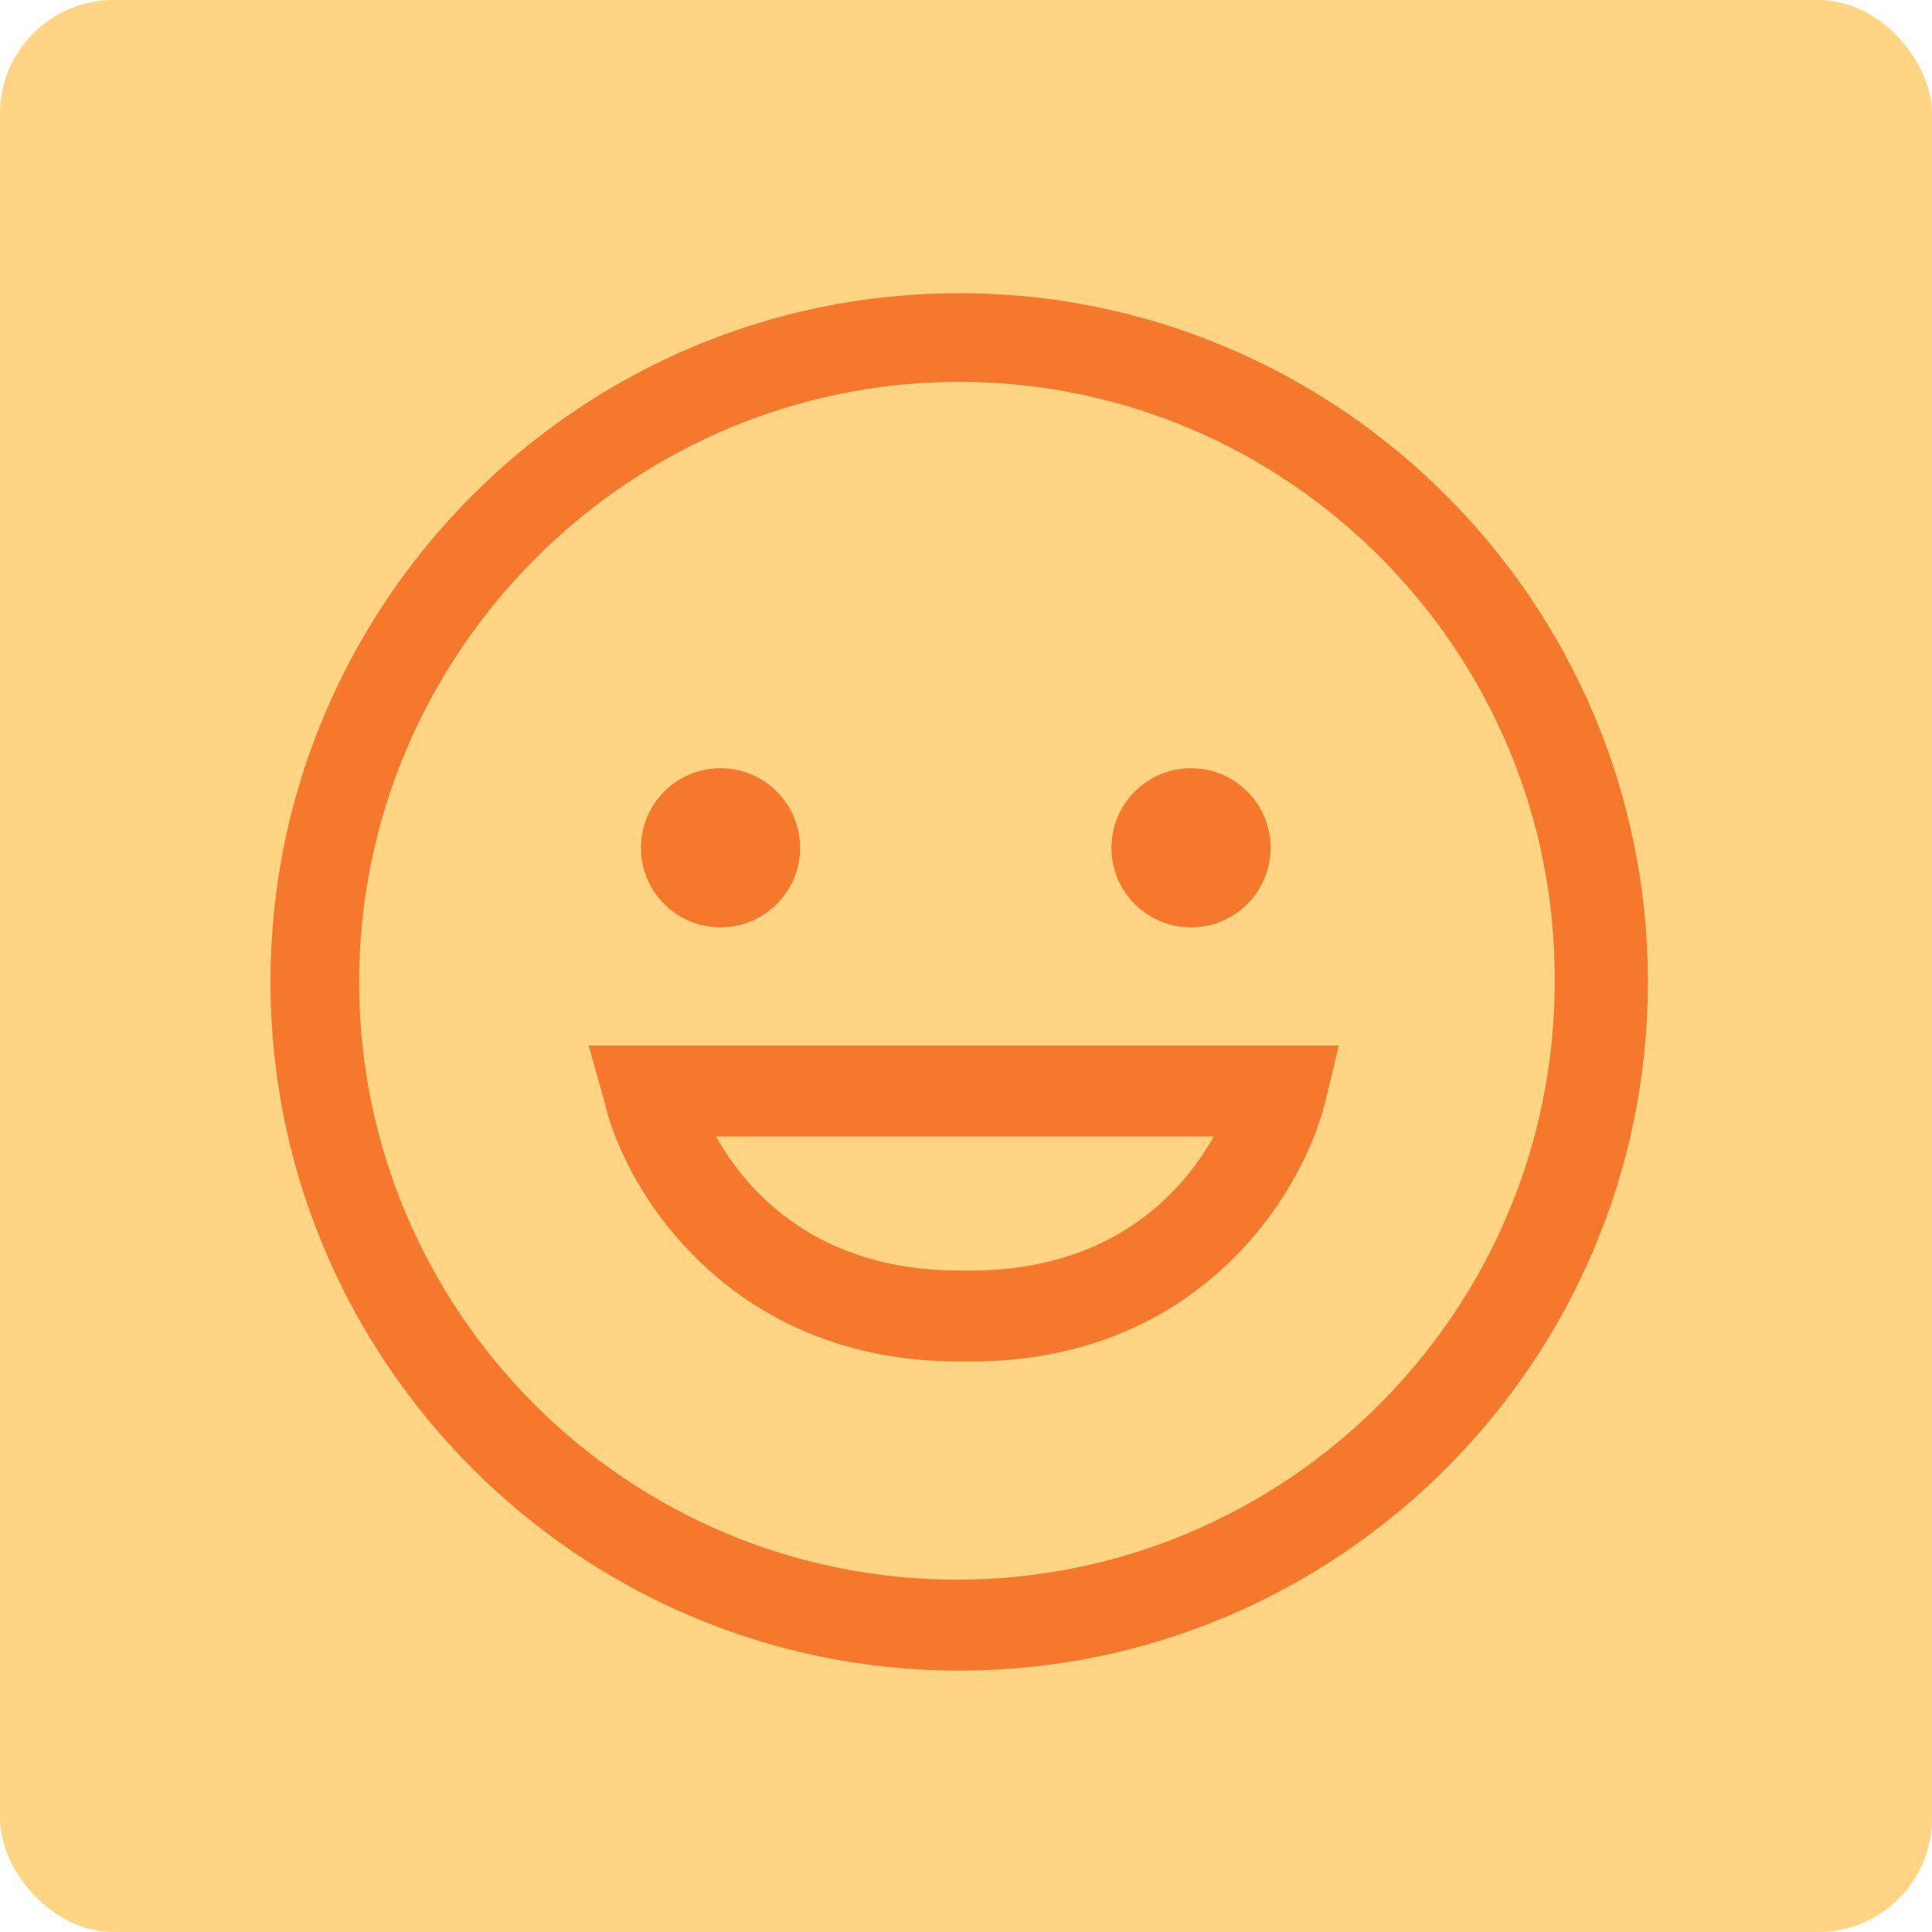 <svg width="85" height="85" viewBox="0 0 85 85" fill="none" xmlns="http://www.w3.org/2000/svg">
<rect width="85" height="85" rx="5" fill="#FFD584"/>
<path d="M42.2 73.5C25.5 73.5 11.9 59.9 11.9 43.2C11.9 26.5 25.5 12.9 42.2 12.9C58.9 12.9 72.5 26.5 72.5 43.2C72.5 59.9 58.9 73.5 42.2 73.5ZM42.2 16.8C27.7 16.8 15.8 28.7 15.8 43.2C15.8 57.7 27.6 69.5 42.1 69.5C56.6 69.5 68.4 57.7 68.4 43.2C68.5 28.7 56.7 16.8 42.2 16.8Z" fill="#F6782C"/>
<path d="M42.7 59.9H42.2C32.1 59.9 27.5 52.4 26.6 48.5L25.9 46H58.9L58.3 48.5C57.3 52.5 52.8 59.9 42.7 59.9ZM31.5 50C32.9 52.5 36 55.9 42.2 55.9H42.7C48.9 55.9 52 52.5 53.4 50H31.5Z" fill="#F6782C"/>
<path d="M31.7 40.8C33.633 40.8 35.2 39.233 35.2 37.3C35.2 35.367 33.633 33.8 31.7 33.8C29.767 33.8 28.2 35.367 28.2 37.3C28.2 39.233 29.767 40.8 31.7 40.8Z" fill="#F6782C"/>
<path d="M52.4 40.8C54.333 40.8 55.9 39.233 55.9 37.3C55.9 35.367 54.333 33.8 52.4 33.8C50.467 33.8 48.9 35.367 48.9 37.3C48.9 39.233 50.467 40.8 52.4 40.8Z" fill="#F6782C"/>
</svg>
